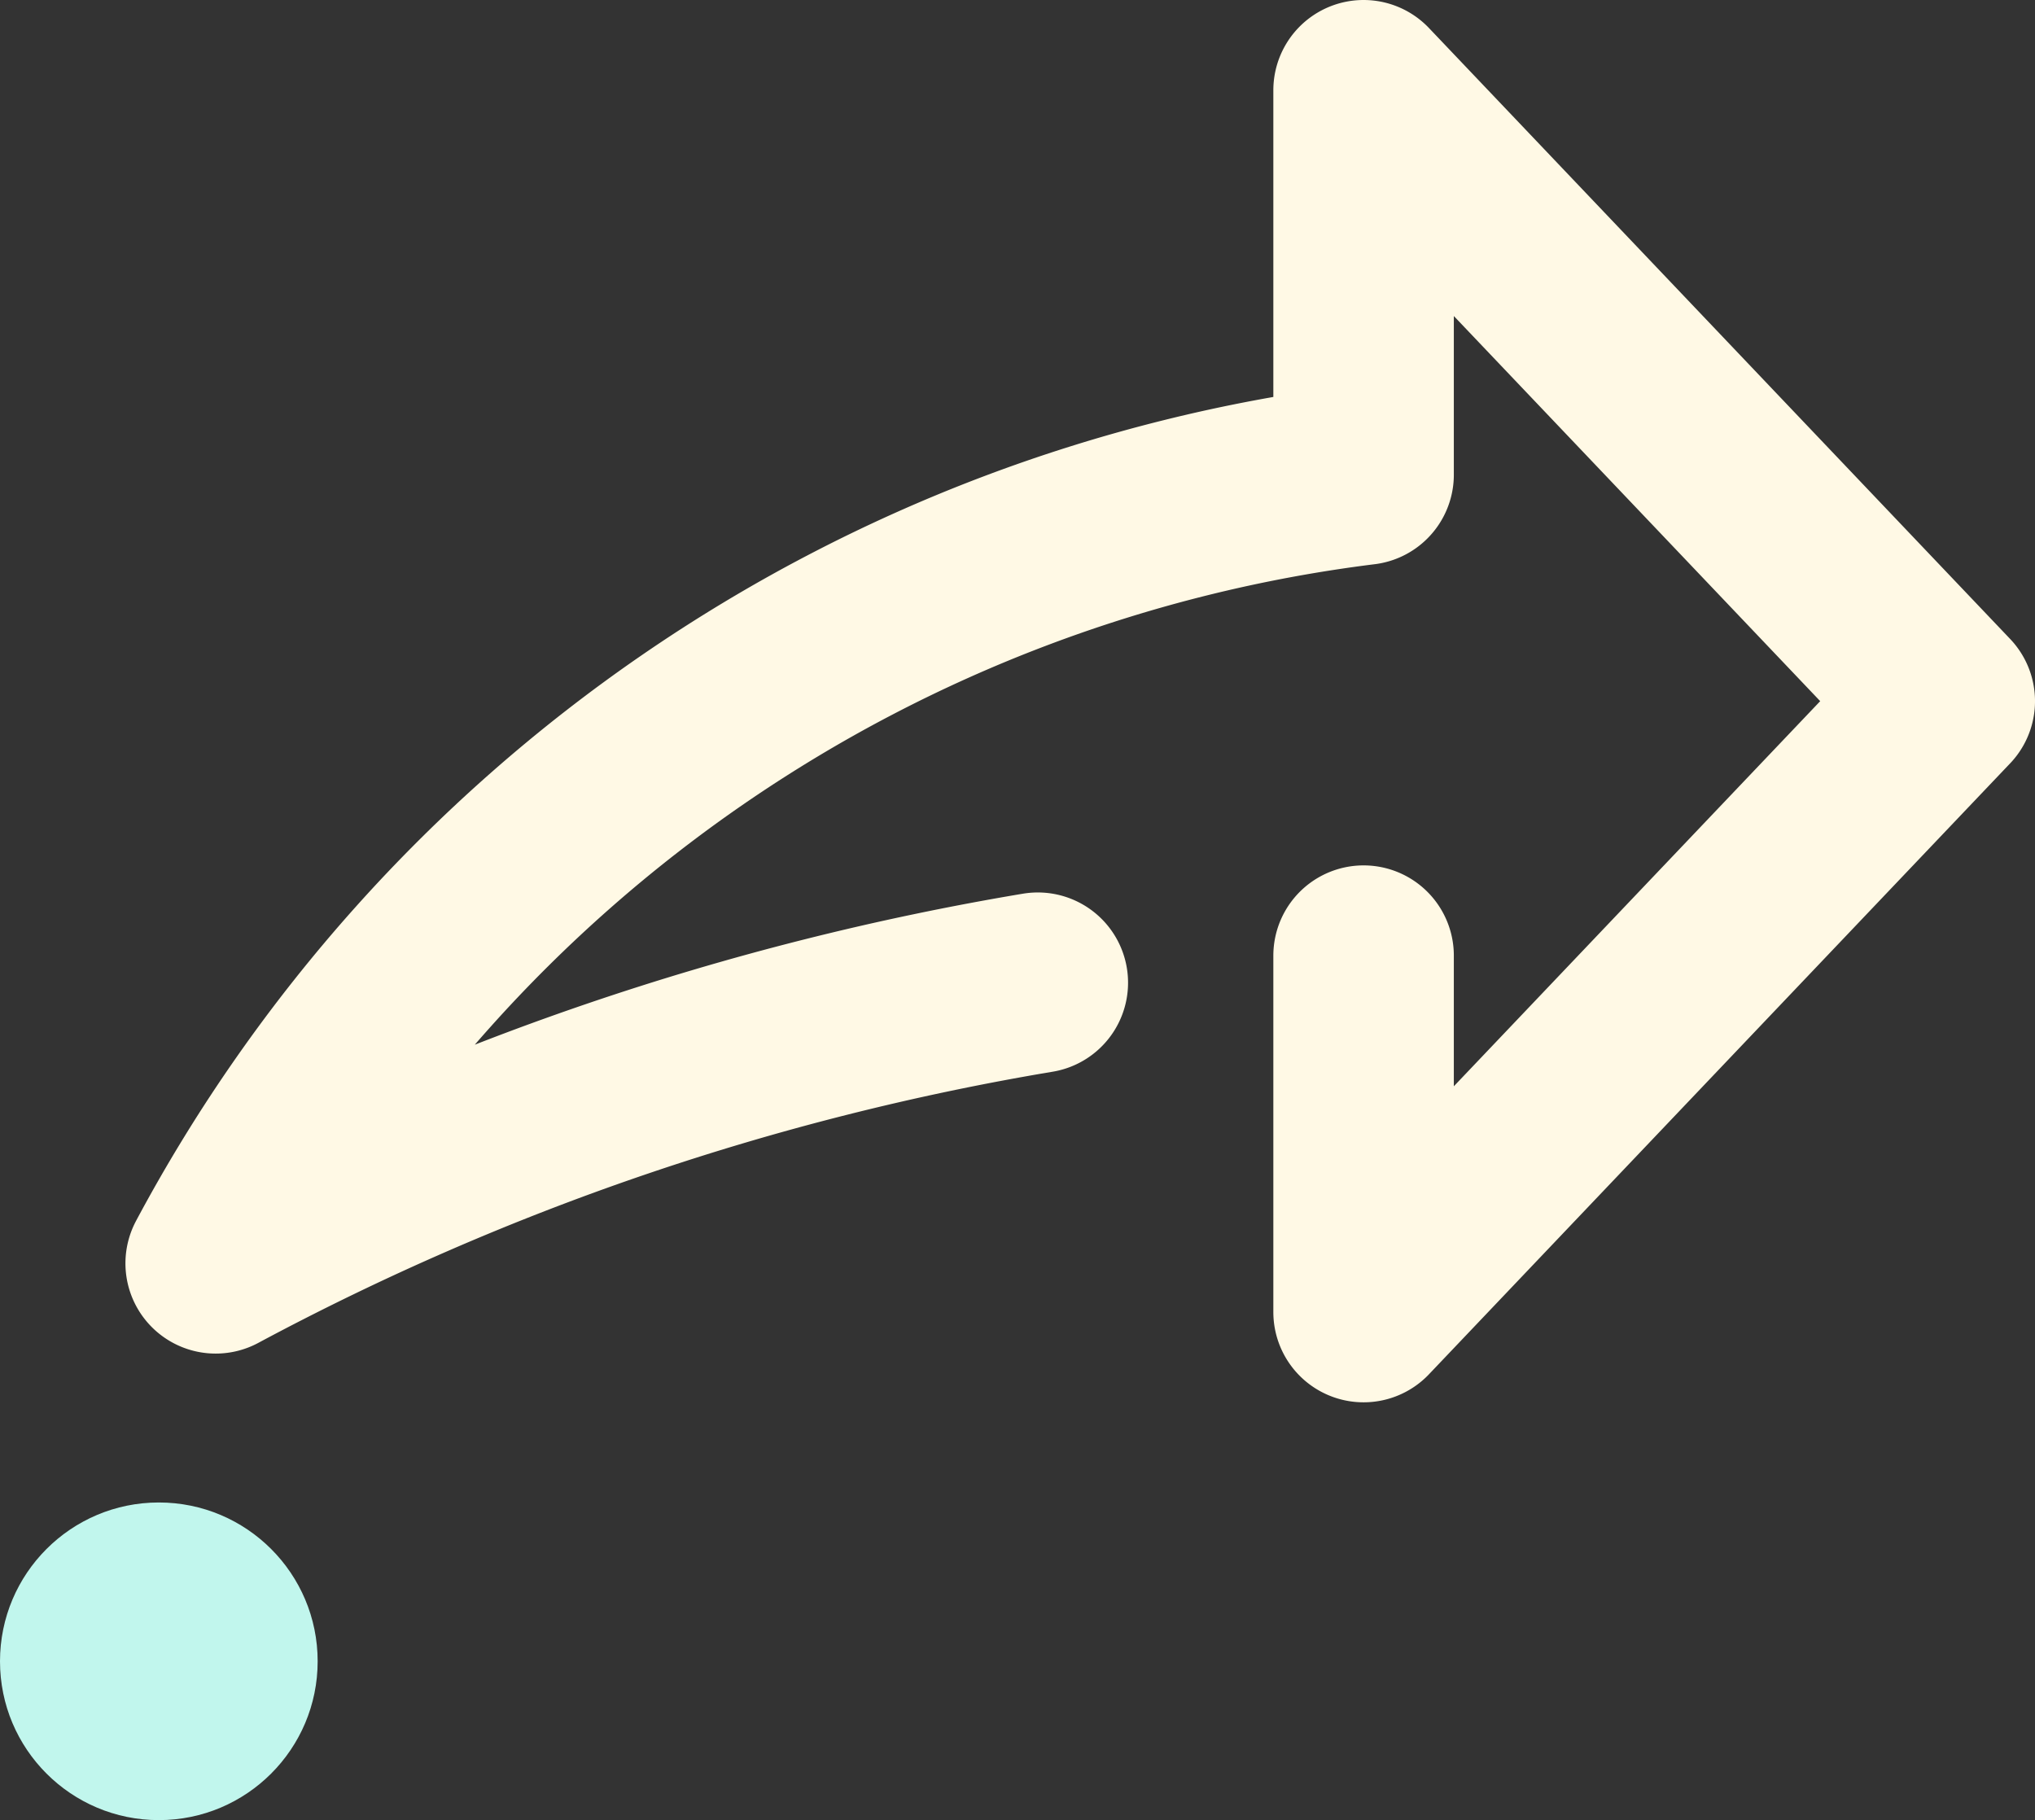 <svg xmlns="http://www.w3.org/2000/svg" viewBox="0 0 22.55 20.17">
    <rect x="0" y="0" width="22.55" height="20.17" fill="#333333" stroke="none"/>
    <defs>
        <style>.cls-1{fill:#c1f6ed;}.cls-2{fill:none;stroke:#fff9e5;stroke-linecap:round;stroke-linejoin:round;stroke-width:2px;}</style>
    </defs>
    <g id="Layer_2" data-name="Layer 2">
        <g id="Layer_1-2" data-name="Layer 1">
            <circle class="cls-1" cx="1.76" cy="18.41" r="1.76" />
            <path class="cls-2" d="M11.5,10.89A29.63,29.63,0,0,0,2.39,14,16.77,16.77,0,0,1,15.11,5.26V1l6.44,6.77-6.44,6.77V10.59" />
        </g>
    </g>
</svg>